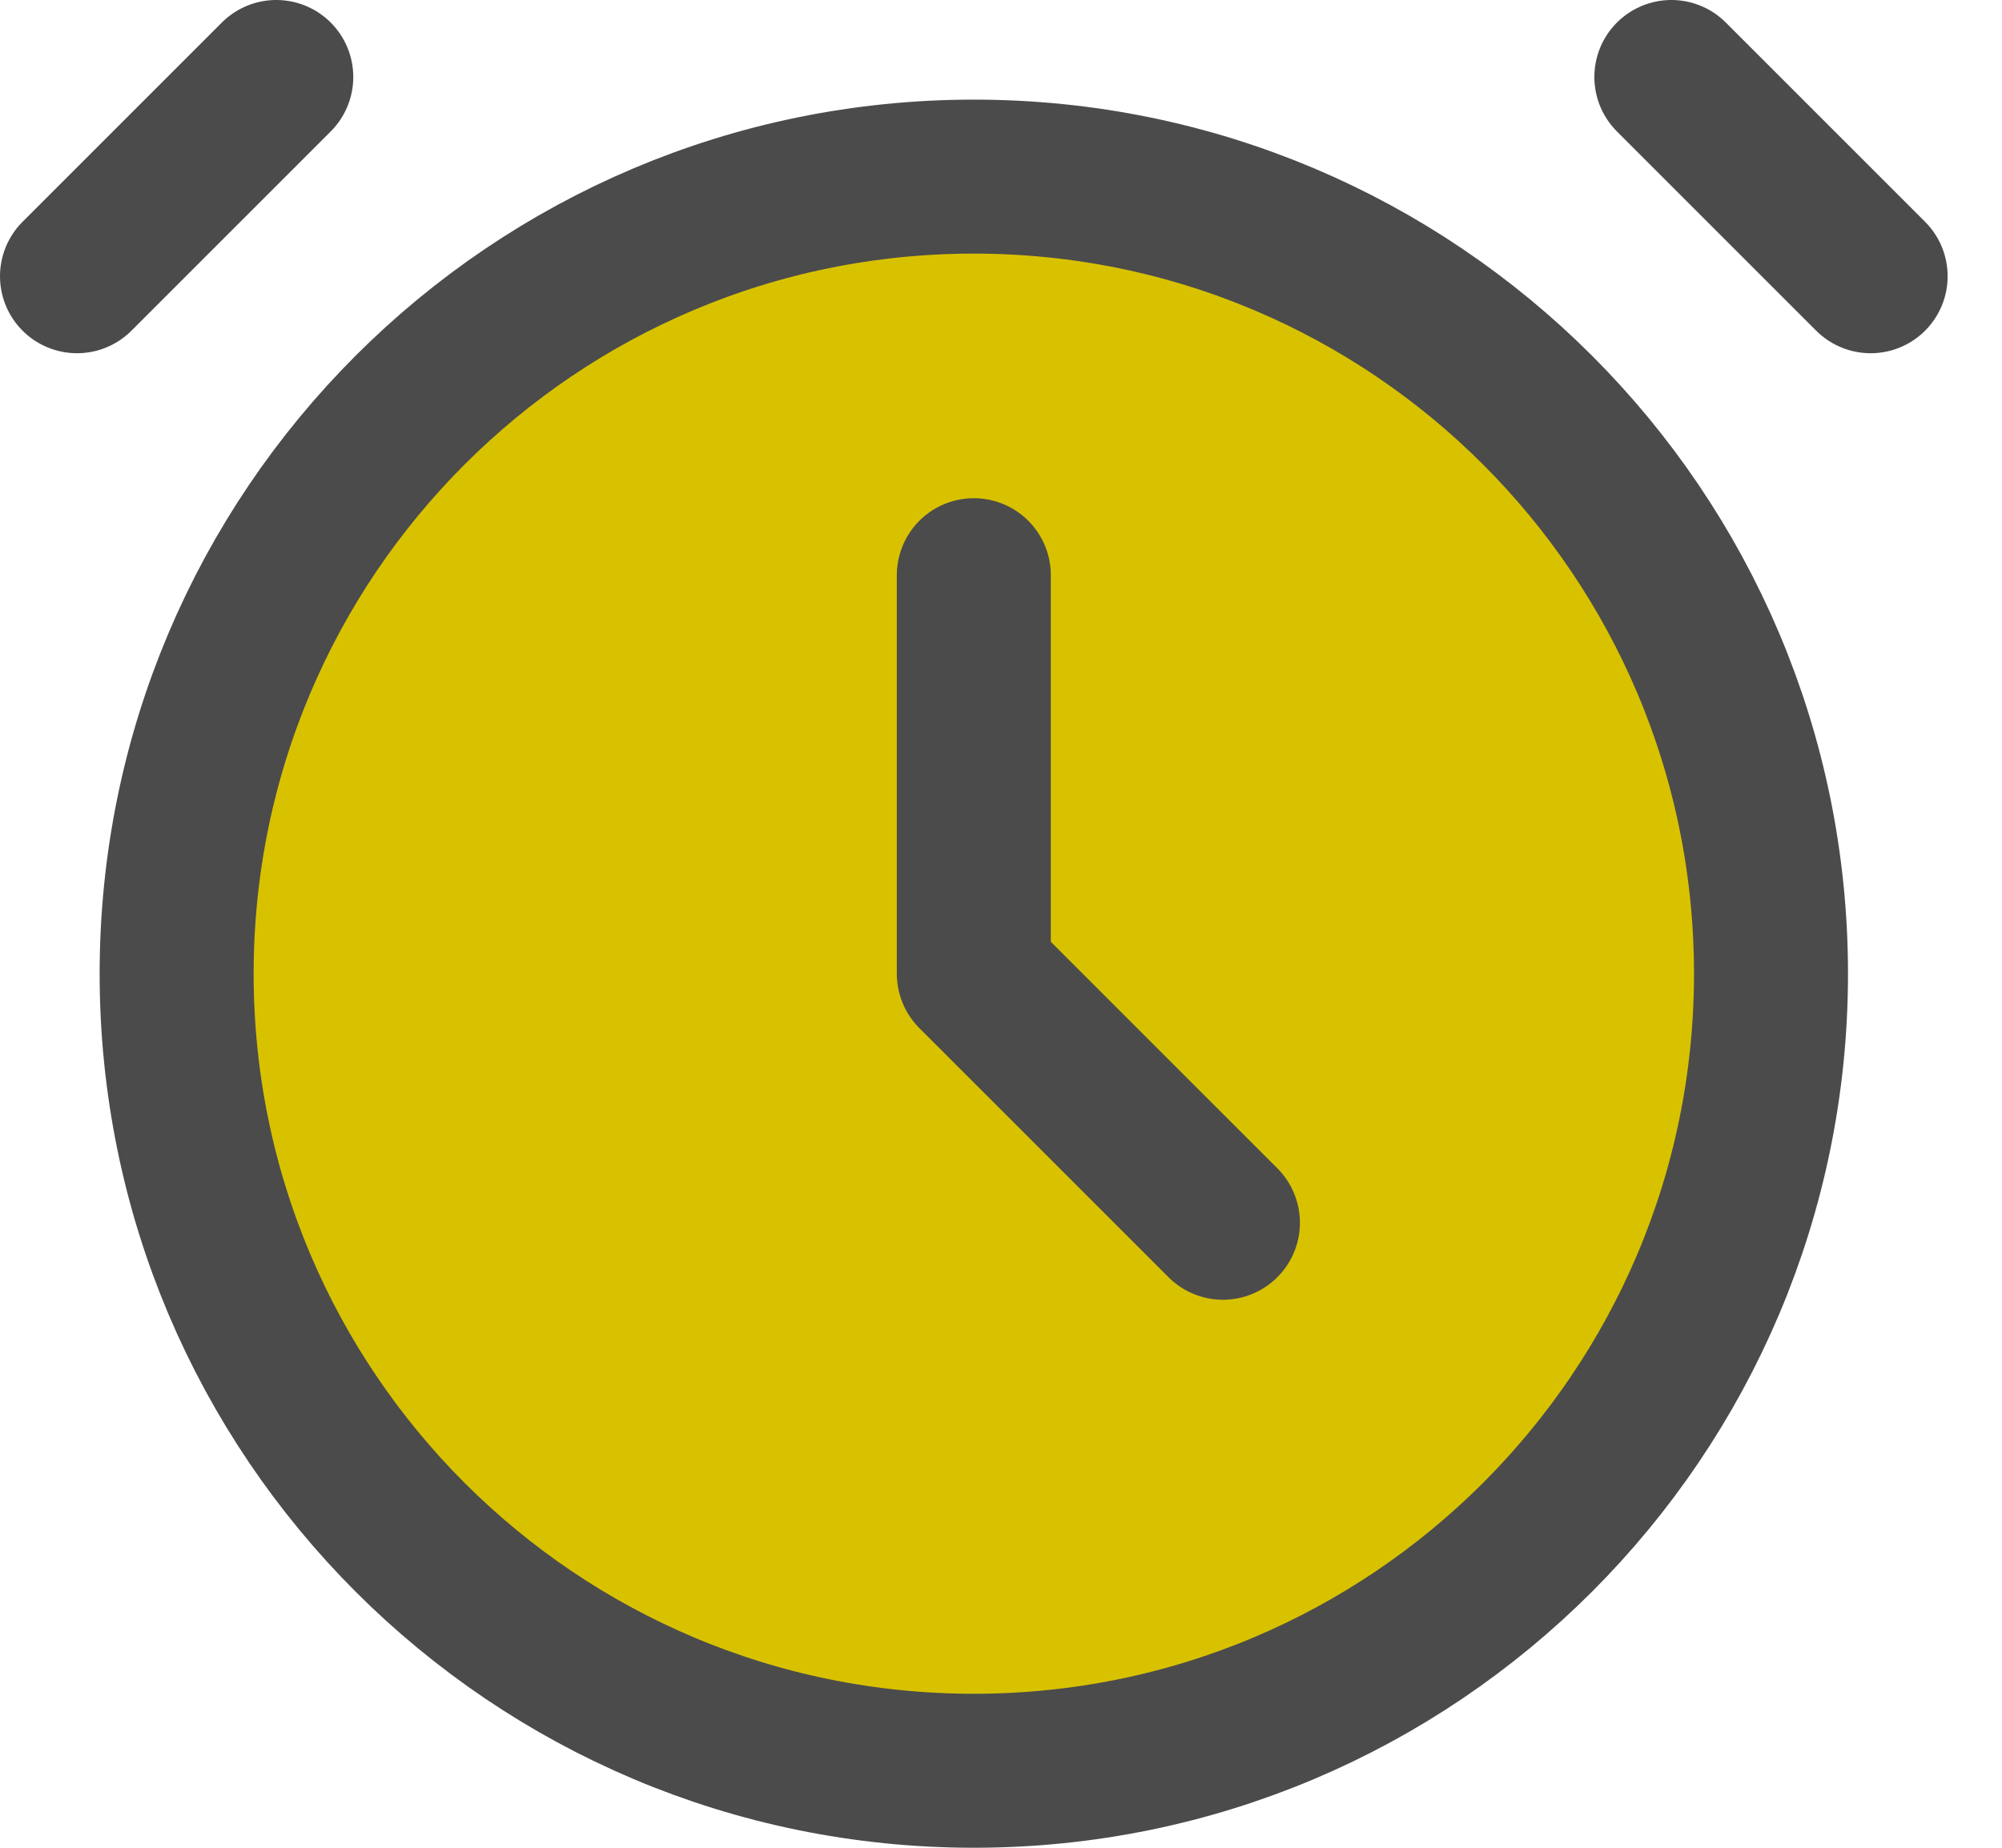<svg width="26" height="24" viewBox="0 0 26 24" fill="none" xmlns="http://www.w3.org/2000/svg">
<path d="M23 12.647C23 18.365 18.365 23 12.647 23C6.929 23 2.294 18.365 2.294 12.647C2.294 6.929 6.929 2.294 12.647 2.294C18.365 2.294 23 6.929 23 12.647Z" fill="#D8C200"/>
<path d="M1 3.588L3.588 1M24.294 3.588L21.706 1M12.647 7.471V12.647L15.882 15.882M23 12.647C23 18.365 18.365 23 12.647 23C6.929 23 2.294 18.365 2.294 12.647C2.294 6.929 6.929 2.294 12.647 2.294C18.365 2.294 23 6.929 23 12.647Z" stroke="#4B4B4B" stroke-width="2" stroke-linecap="round" stroke-linejoin="round"/>
</svg>
